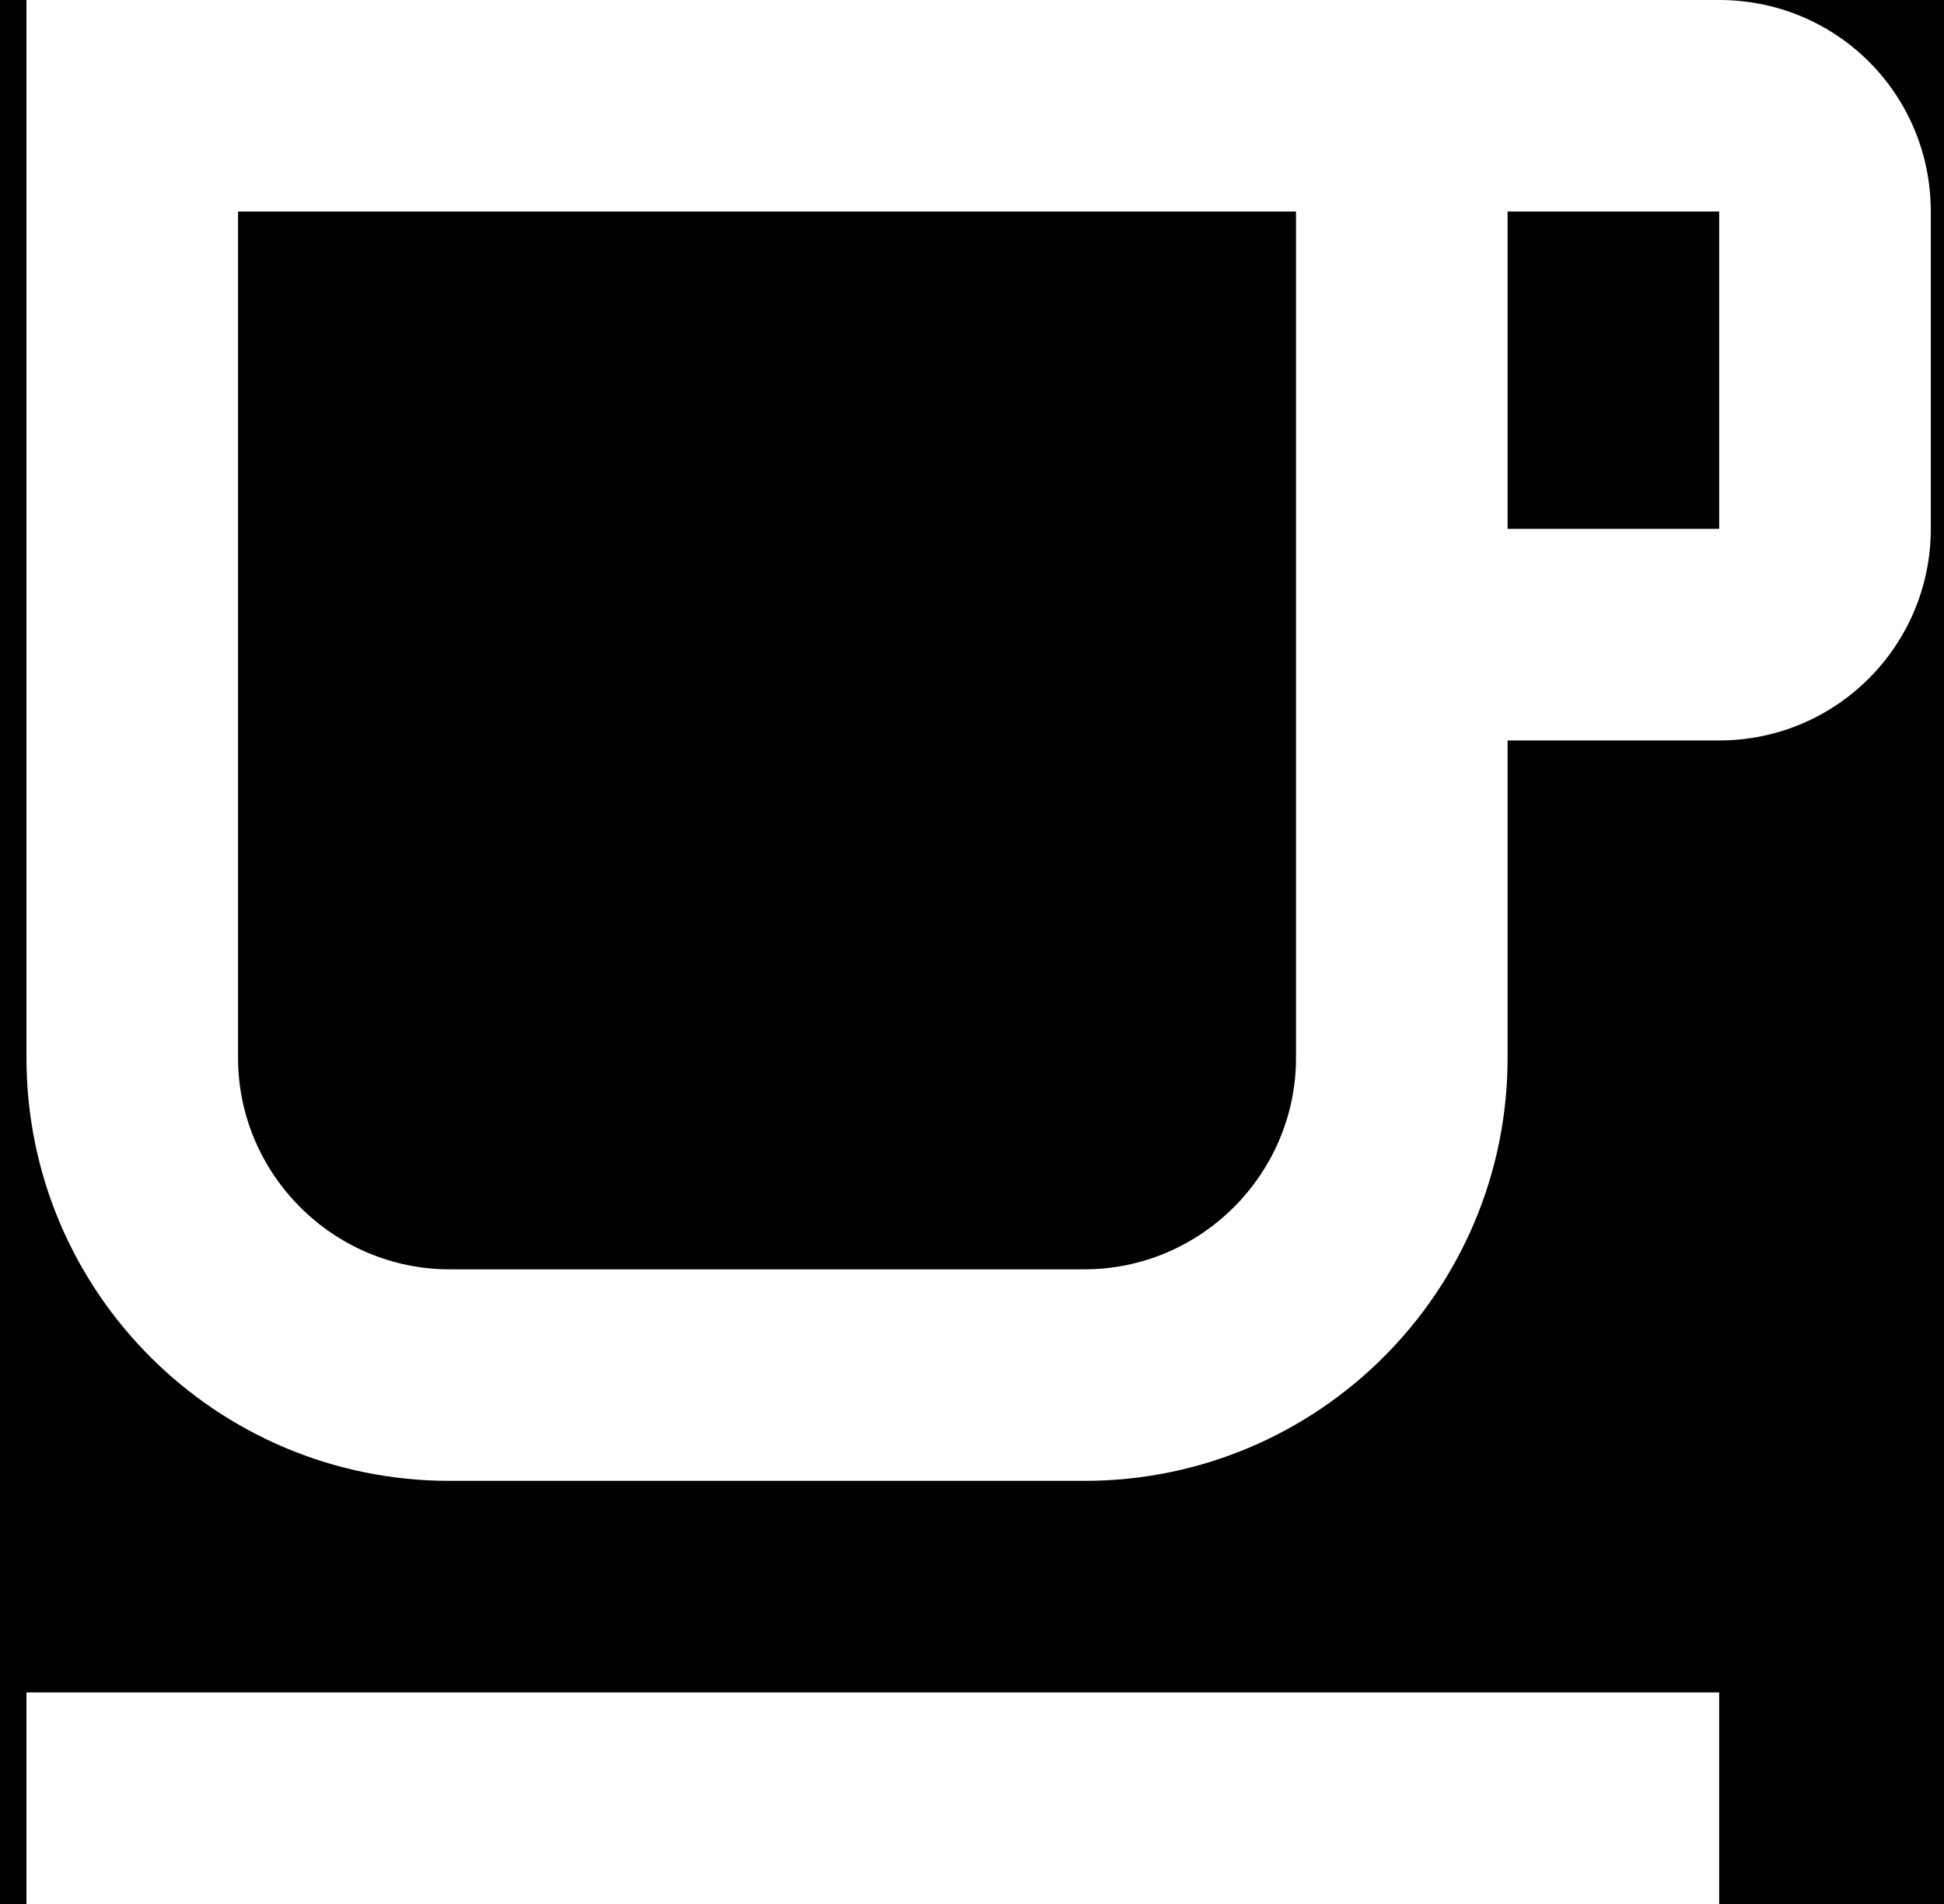 <?xml version="1.0" encoding="UTF-8"?>
<svg width="49px" height="48px" viewBox="0 0 49 48" version="1.1" xmlns="http://www.w3.org/2000/svg" xmlns:xlink="http://www.w3.org/1999/xlink">
    <!-- Generator: Sketch 60.1 (88133) - https://sketch.com -->
    <title>Elements/Icons--64px/bulb Copy</title>
    <desc>Created with Sketch.</desc>
    <g id="Layouts" stroke="none" stroke-width="1" fill="none" fill-rule="evenodd">
        <g id="Features-Black-Three-1440" transform="translate(-362, -416)">
            <rect fill="#000000" x="0" y="0" width="1440" height="1920"></rect>
            <g id="Feature-1">
                <rect id="bg" fill="#000000" x="0" y="0" width="1440" height="640"></rect>
                <g id="Highlight-2" transform="translate(352, 408)">
                    <g id="Elements/Icons--64px/coffee">
                        <polygon id="Path" points="0 0 64 0 64 64 0 64"></polygon>
                        <path d="M10.667,50.667 L53.333,50.667 L53.333,56 L10.667,56 L10.667,50.667 Z M53.333,8 L10.667,8 L10.667,34.667 C10.667,40.56 15.44,45.333 21.333,45.333 L37.333,45.333 C43.227,45.333 48,40.56 48,34.667 L48,26.667 L53.333,26.667 C56.293,26.667 58.667,24.267 58.667,21.333 L58.667,13.333 C58.667,10.373 56.293,8 53.333,8 Z M42.667,34.667 C42.667,37.6 40.267,40 37.333,40 L21.333,40 C18.4,40 16,37.6 16,34.667 L16,13.333 L42.667,13.333 L42.667,34.667 Z M53.333,21.333 L48,21.333 L48,13.333 L53.333,13.333 L53.333,21.333 Z" id="Shape" fill="#FFFFFF" fill-rule="evenodd"></path>
                    </g>
                </g>
            </g>
        </g>
    </g>
</svg>